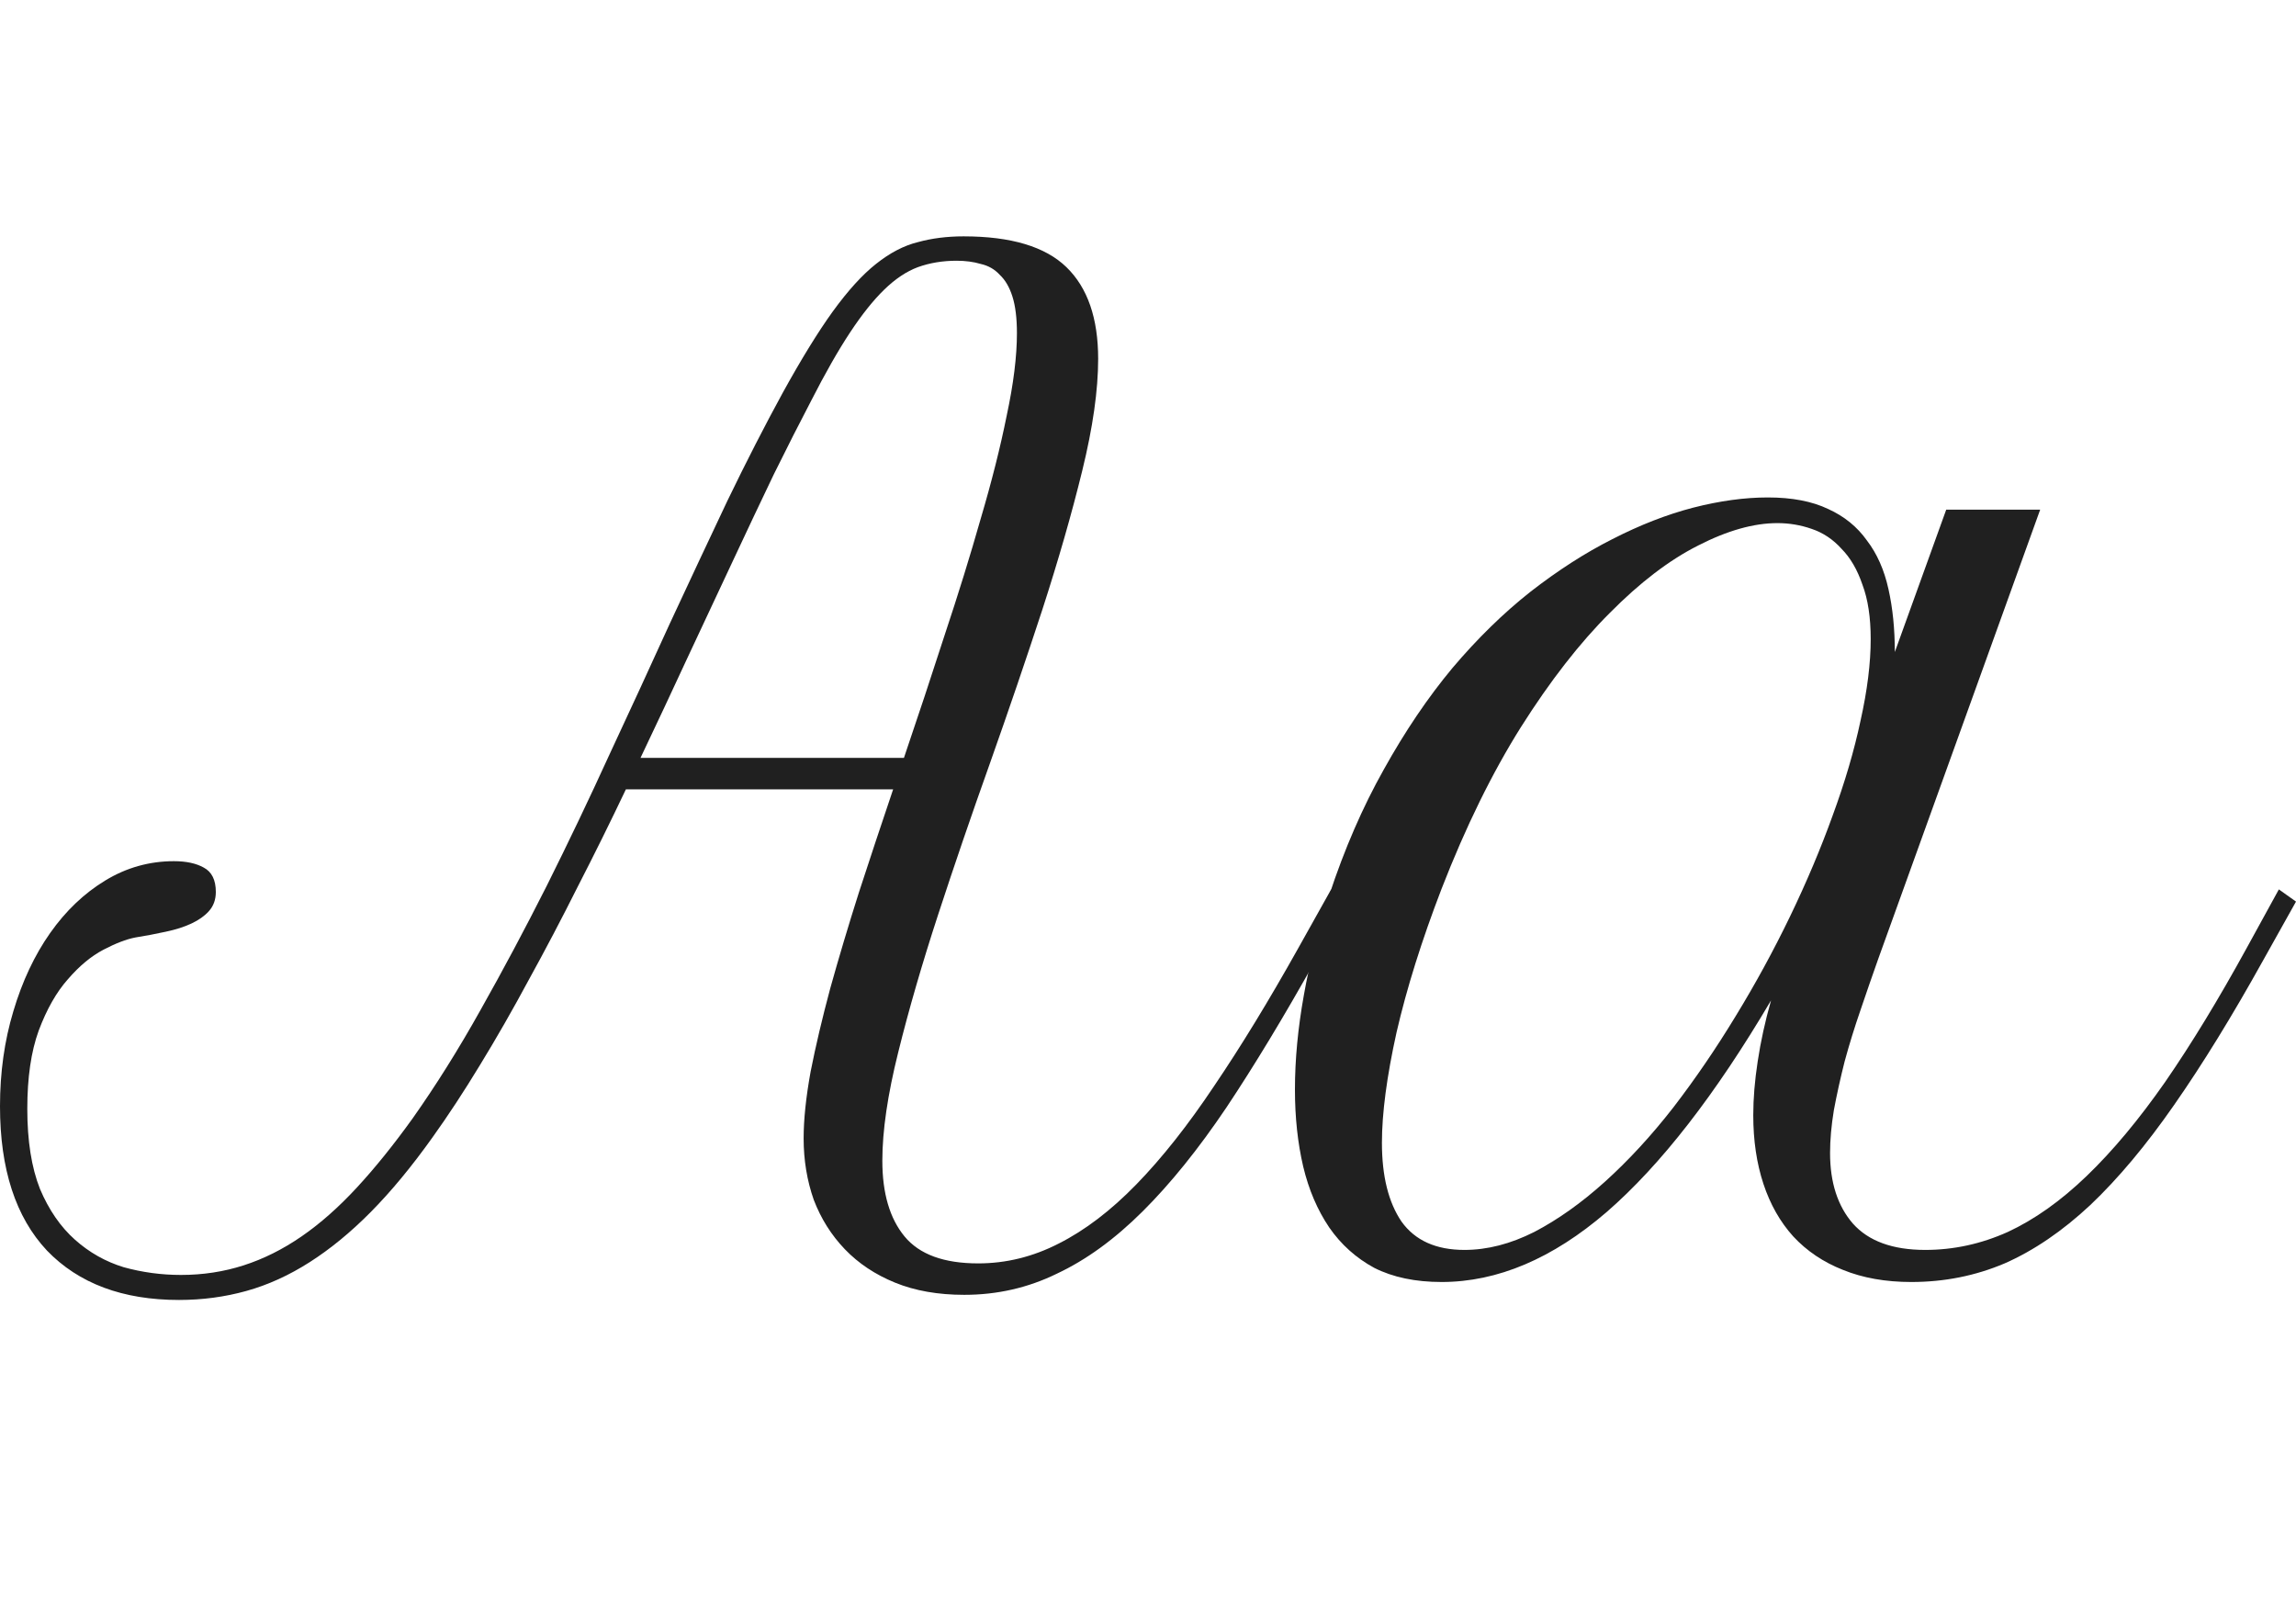 <svg width="136" height="96" viewBox="0 0 136 96" fill="none" xmlns="http://www.w3.org/2000/svg">
<path d="M12.784 52.834C12.784 53.289 12.646 53.669 12.37 53.974C12.12 54.252 11.781 54.493 11.355 54.695C10.929 54.898 10.415 55.063 9.814 55.189C9.237 55.316 8.636 55.43 8.009 55.531C7.482 55.633 6.856 55.873 6.129 56.253C5.402 56.633 4.7 57.216 4.023 58.001C3.346 58.761 2.77 59.774 2.294 61.041C1.842 62.282 1.617 63.828 1.617 65.677C1.617 67.577 1.867 69.16 2.369 70.426C2.895 71.668 3.585 72.668 4.437 73.428C5.289 74.188 6.254 74.733 7.332 75.062C8.435 75.366 9.563 75.518 10.716 75.518C12.02 75.518 13.26 75.328 14.438 74.948C15.617 74.568 16.757 73.998 17.86 73.238C18.963 72.478 20.053 71.516 21.131 70.35C22.209 69.185 23.312 67.817 24.44 66.247C25.819 64.296 27.16 62.156 28.463 59.825C29.792 57.469 31.095 55.025 32.374 52.492C33.652 49.933 34.893 47.337 36.096 44.702C37.325 42.068 38.515 39.484 39.668 36.95C40.846 34.417 41.987 31.985 43.09 29.655C44.218 27.325 45.308 25.197 46.361 23.271C47.464 21.27 48.454 19.662 49.331 18.446C50.234 17.204 51.086 16.267 51.888 15.634C52.715 14.975 53.543 14.545 54.37 14.342C55.197 14.114 56.099 14 57.077 14C59.885 14 61.915 14.608 63.168 15.824C64.422 17.04 65.048 18.851 65.048 21.258C65.048 23.107 64.735 25.311 64.108 27.869C63.482 30.428 62.692 33.176 61.74 36.115C60.787 39.028 59.759 42.042 58.656 45.158C57.553 48.248 56.526 51.25 55.573 54.163C54.621 57.077 53.831 59.8 53.204 62.333C52.578 64.841 52.264 66.981 52.264 68.754C52.264 70.68 52.703 72.174 53.58 73.238C54.458 74.302 55.911 74.834 57.942 74.834C59.596 74.834 61.188 74.442 62.717 73.656C64.271 72.871 65.8 71.706 67.304 70.16C68.834 68.59 70.375 66.639 71.929 64.309C73.508 61.978 75.163 59.268 76.892 56.177L78.848 52.681L79.863 53.404L77.908 56.899C76.053 60.218 74.298 63.118 72.644 65.601C70.989 68.058 69.335 70.11 67.68 71.756C66.026 73.403 64.334 74.632 62.604 75.442C60.9 76.278 59.07 76.696 57.115 76.696C55.561 76.696 54.194 76.455 53.016 75.974C51.838 75.493 50.848 74.834 50.046 73.998C49.244 73.162 48.63 72.187 48.203 71.072C47.802 69.932 47.602 68.716 47.602 67.425C47.602 66.31 47.74 64.993 48.016 63.473C48.316 61.953 48.705 60.306 49.181 58.533C49.682 56.735 50.246 54.847 50.873 52.871C51.525 50.87 52.202 48.831 52.904 46.754H37.074C36.146 48.705 35.194 50.63 34.216 52.53C33.264 54.429 32.299 56.266 31.321 58.039C30.368 59.812 29.403 61.497 28.426 63.093C27.473 64.663 26.533 66.095 25.606 67.387C24.378 69.109 23.162 70.578 21.959 71.794C20.78 72.985 19.577 73.973 18.349 74.758C17.121 75.543 15.867 76.113 14.589 76.468C13.31 76.823 11.982 77 10.603 77C7.269 77 4.662 76.025 2.782 74.074C0.927 72.098 0 69.249 0 65.525C0 63.523 0.263 61.649 0.79 59.901C1.316 58.128 2.043 56.583 2.97 55.265C3.898 53.948 4.988 52.91 6.242 52.15C7.495 51.39 8.849 51.01 10.303 51.01C11.029 51.01 11.618 51.136 12.07 51.39C12.546 51.643 12.784 52.124 12.784 52.834ZM48.053 23.727C47.376 25.019 46.637 26.476 45.835 28.097C45.058 29.718 44.243 31.441 43.391 33.265C42.538 35.089 41.648 36.989 40.721 38.964C39.819 40.915 38.891 42.891 37.939 44.892H53.543C54.37 42.46 55.172 40.041 55.949 37.635C56.751 35.228 57.466 32.923 58.092 30.719C58.744 28.515 59.258 26.476 59.634 24.601C60.035 22.727 60.236 21.105 60.236 19.738C60.236 18.851 60.148 18.129 59.972 17.572C59.797 17.015 59.546 16.584 59.22 16.28C58.919 15.95 58.544 15.735 58.092 15.634C57.666 15.507 57.19 15.444 56.663 15.444C55.836 15.444 55.072 15.571 54.37 15.824C53.693 16.077 53.029 16.52 52.377 17.154C51.725 17.787 51.049 18.636 50.347 19.7C49.645 20.764 48.88 22.106 48.053 23.727Z" fill="#202020"/>
<path d="M78.735 53.023C79.637 50.288 80.715 47.805 81.969 45.576C83.222 43.322 84.575 41.32 86.029 39.572C87.508 37.825 89.05 36.317 90.654 35.051C92.284 33.784 93.9 32.745 95.505 31.935C97.134 31.099 98.726 30.478 100.28 30.073C101.859 29.668 103.338 29.465 104.717 29.465C106.145 29.465 107.336 29.693 108.289 30.149C109.241 30.58 110.006 31.2 110.582 32.011C111.184 32.796 111.61 33.759 111.861 34.899C112.111 36.013 112.237 37.255 112.237 38.622L115.282 30.187H120.847L111.259 56.785C110.908 57.773 110.557 58.786 110.206 59.825C109.855 60.838 109.542 61.852 109.266 62.865C109.016 63.853 108.803 64.815 108.627 65.753C108.477 66.665 108.401 67.513 108.401 68.299C108.401 70.046 108.853 71.44 109.755 72.478C110.683 73.517 112.111 74.036 114.041 74.036C115.721 74.036 117.35 73.681 118.929 72.972C120.509 72.238 122.063 71.136 123.592 69.666C125.146 68.172 126.7 66.31 128.254 64.081C129.809 61.826 131.413 59.192 133.067 56.177L134.985 52.681L136 53.404L134.045 56.899C132.215 60.192 130.46 63.042 128.781 65.449C127.126 67.83 125.472 69.806 123.818 71.376C122.163 72.922 120.471 74.074 118.742 74.834C117.012 75.569 115.169 75.936 113.214 75.936C111.685 75.936 110.332 75.695 109.153 75.214C108 74.758 107.023 74.1 106.221 73.238C105.444 72.377 104.854 71.338 104.453 70.122C104.052 68.906 103.852 67.551 103.852 66.057C103.852 65.069 103.94 64.005 104.115 62.865C104.29 61.7 104.554 60.496 104.905 59.255C101.621 64.828 98.375 69.008 95.166 71.794C91.958 74.555 88.699 75.936 85.39 75.936C83.836 75.936 82.507 75.657 81.404 75.1C80.327 74.517 79.437 73.719 78.735 72.706C78.033 71.668 77.519 70.464 77.193 69.097C76.867 67.703 76.704 66.183 76.704 64.537C76.704 62.764 76.88 60.902 77.231 58.951C77.582 56.975 78.083 54.999 78.735 53.023ZM86.744 74.036C88.097 74.036 89.476 73.681 90.88 72.972C92.284 72.238 93.675 71.25 95.053 70.008C96.457 68.742 97.811 67.273 99.114 65.601C100.418 63.904 101.646 62.105 102.799 60.205C103.977 58.28 105.055 56.304 106.033 54.277C107.01 52.251 107.85 50.262 108.552 48.312C109.279 46.336 109.83 44.461 110.206 42.688C110.607 40.89 110.808 39.281 110.808 37.862C110.808 36.571 110.645 35.494 110.319 34.633C110.018 33.746 109.605 33.037 109.078 32.505C108.577 31.948 107.988 31.555 107.311 31.327C106.659 31.099 105.982 30.985 105.281 30.985C103.877 30.985 102.31 31.428 100.581 32.315C98.876 33.176 97.134 34.506 95.354 36.305C93.574 38.078 91.82 40.332 90.09 43.068C88.386 45.779 86.819 48.97 85.39 52.644C84.212 55.709 83.322 58.546 82.721 61.155C82.144 63.764 81.856 65.943 81.856 67.691C81.856 69.666 82.244 71.224 83.021 72.364C83.823 73.479 85.064 74.036 86.744 74.036Z" fill="#202020"/>
</svg>
